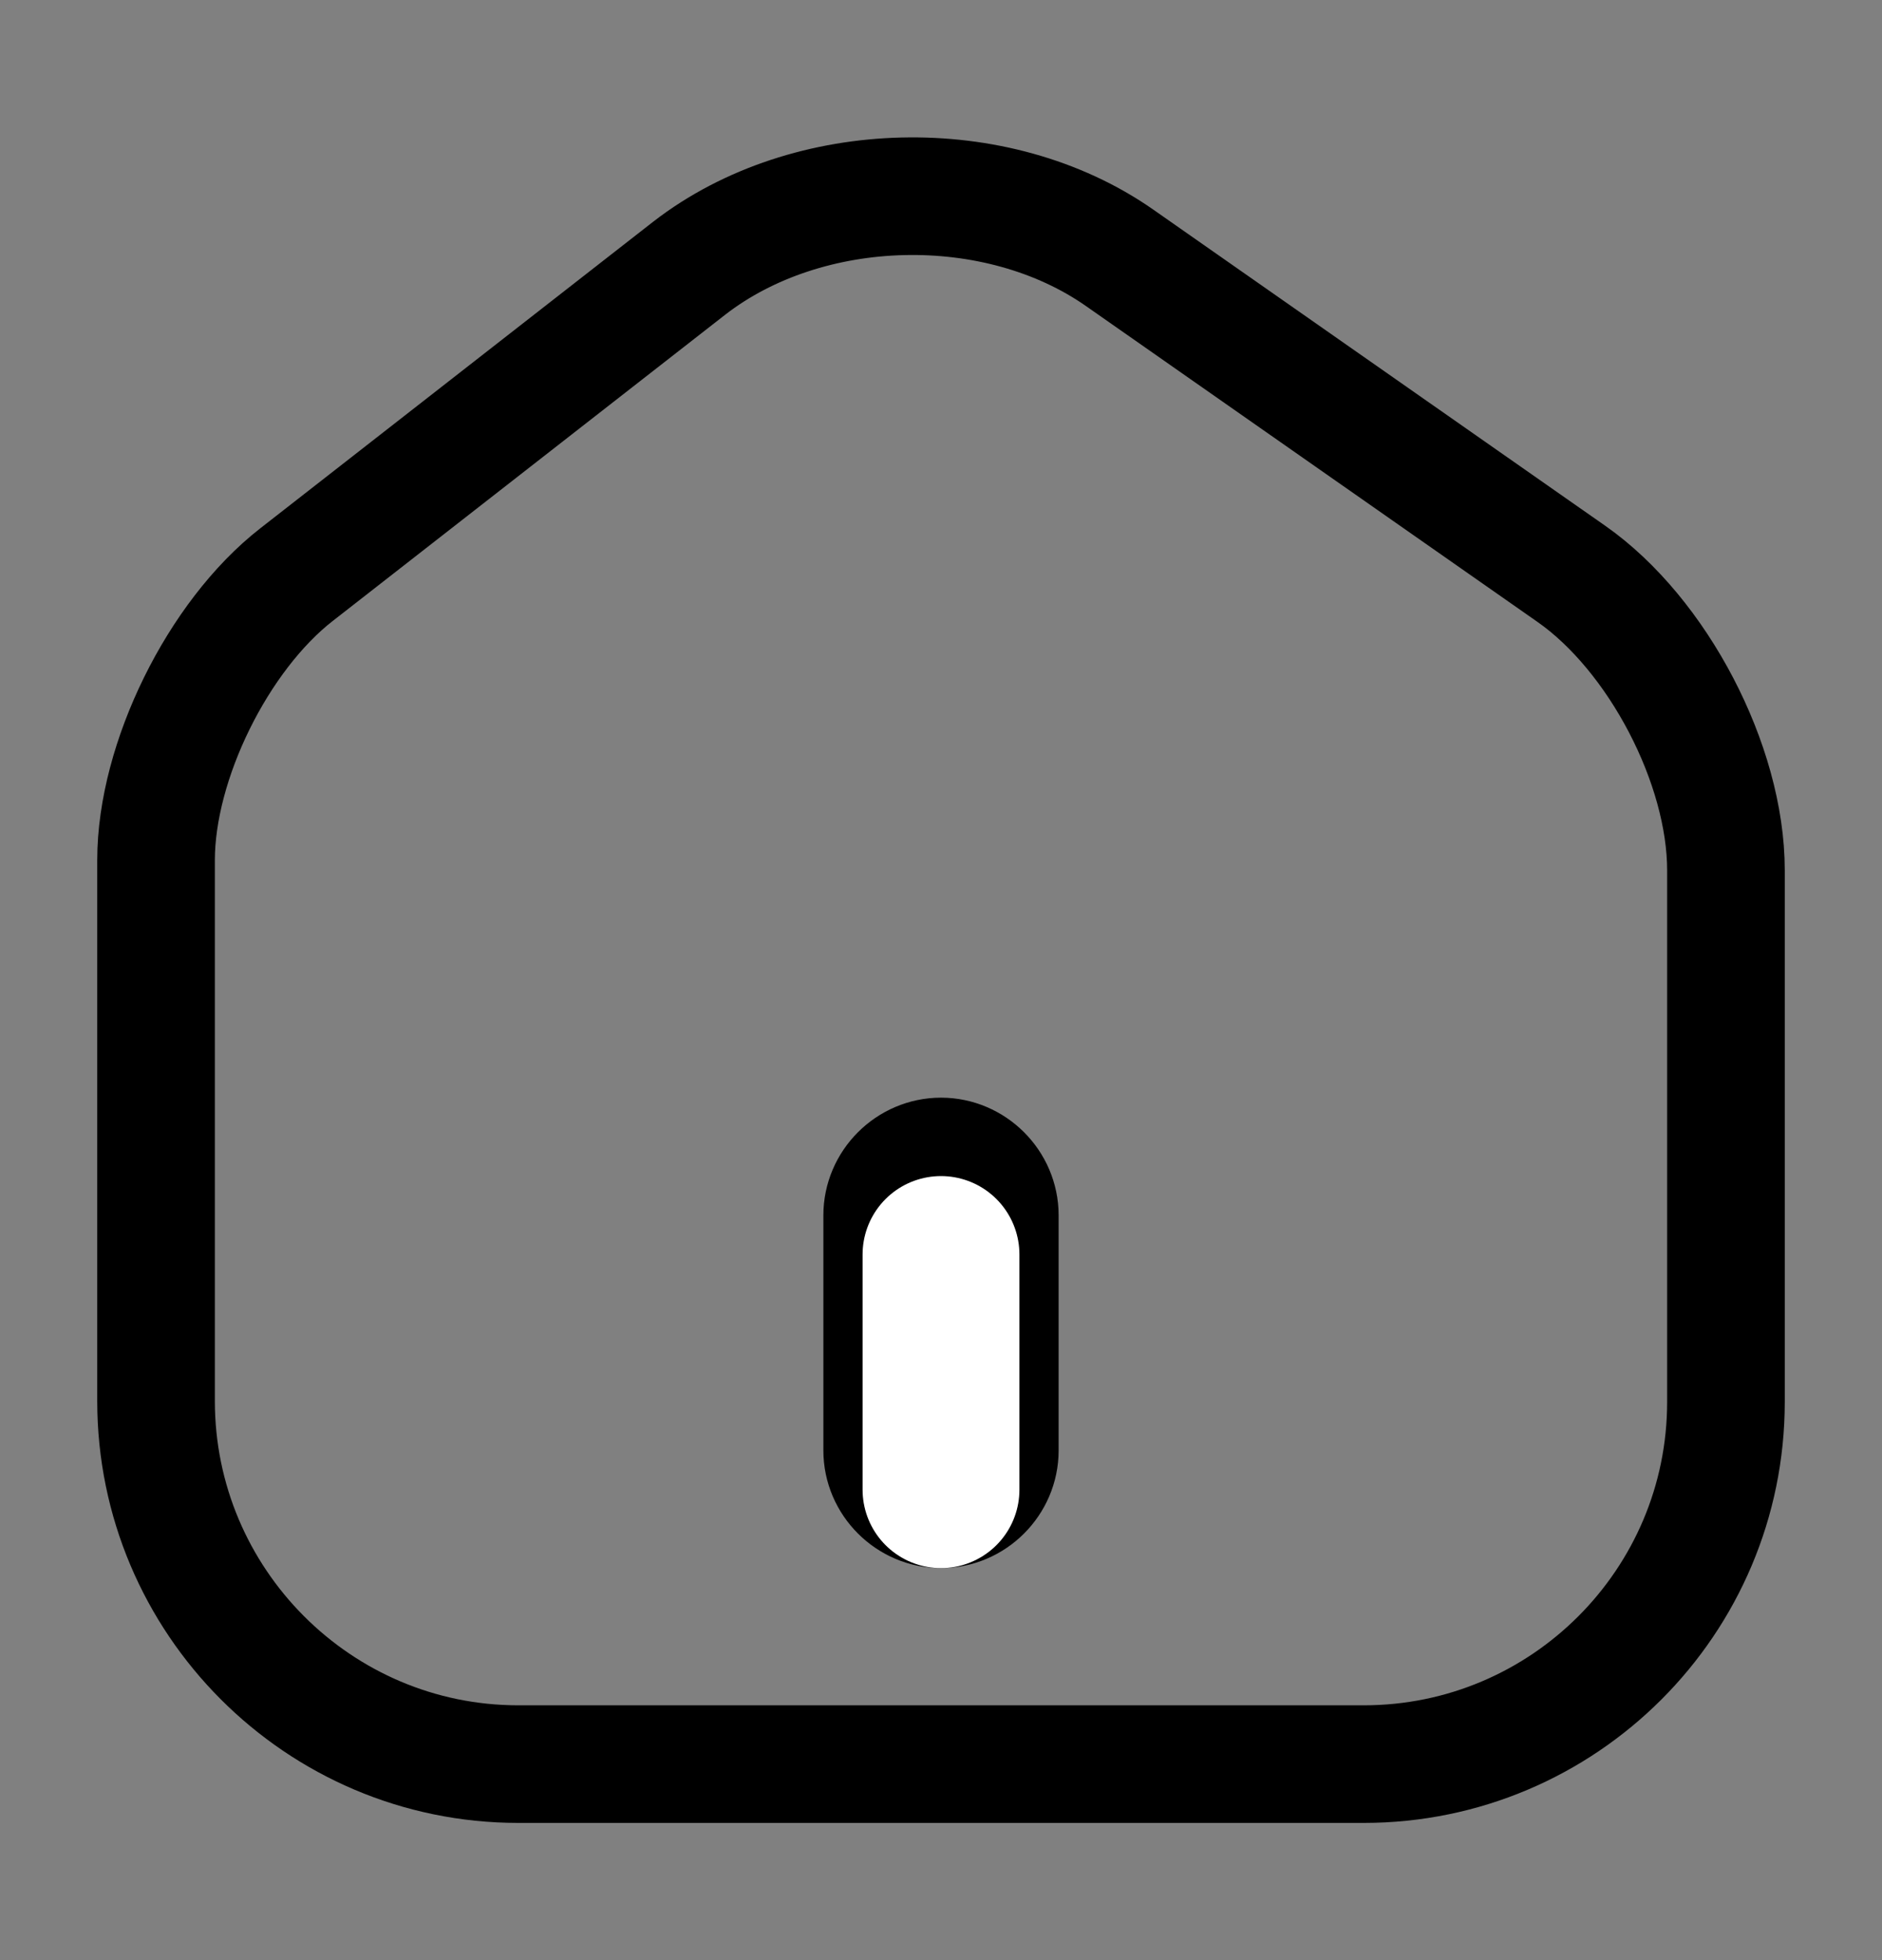 <svg width="24" height="25" viewBox="0 0 24 25" fill="none" xmlns="http://www.w3.org/2000/svg">
<rect x="0" y="0" width="24" height="25" fill="#808080" stroke="none"/>
<path d="M20.04 7.32L14.28 3.29C12.71 2.19 10.3 2.25 8.79 3.42L3.78 7.33C2.78 8.11 1.99 9.71 1.99 10.97V17.87C1.99 20.42 4.06 22.5 6.61 22.5H17.39C19.94 22.5 22.01 20.43 22.01 17.88V11.1C22.01 9.75 21.14 8.09 20.04 7.32ZM12.75 18.5C12.75 18.91 12.41 19.25 12 19.25C11.59 19.25 11.25 18.91 11.25 18.5V15.5C11.25 15.09 11.59 14.75 12 14.75C12.41 14.75 12.75 15.09 12.75 15.5V18.5Z" stroke="black" stroke-width="1.5"/>
<line x1="12" y1="16" x2="12" y2="19" stroke="white" stroke-width="2" stroke-linecap="round"/>
</svg>
